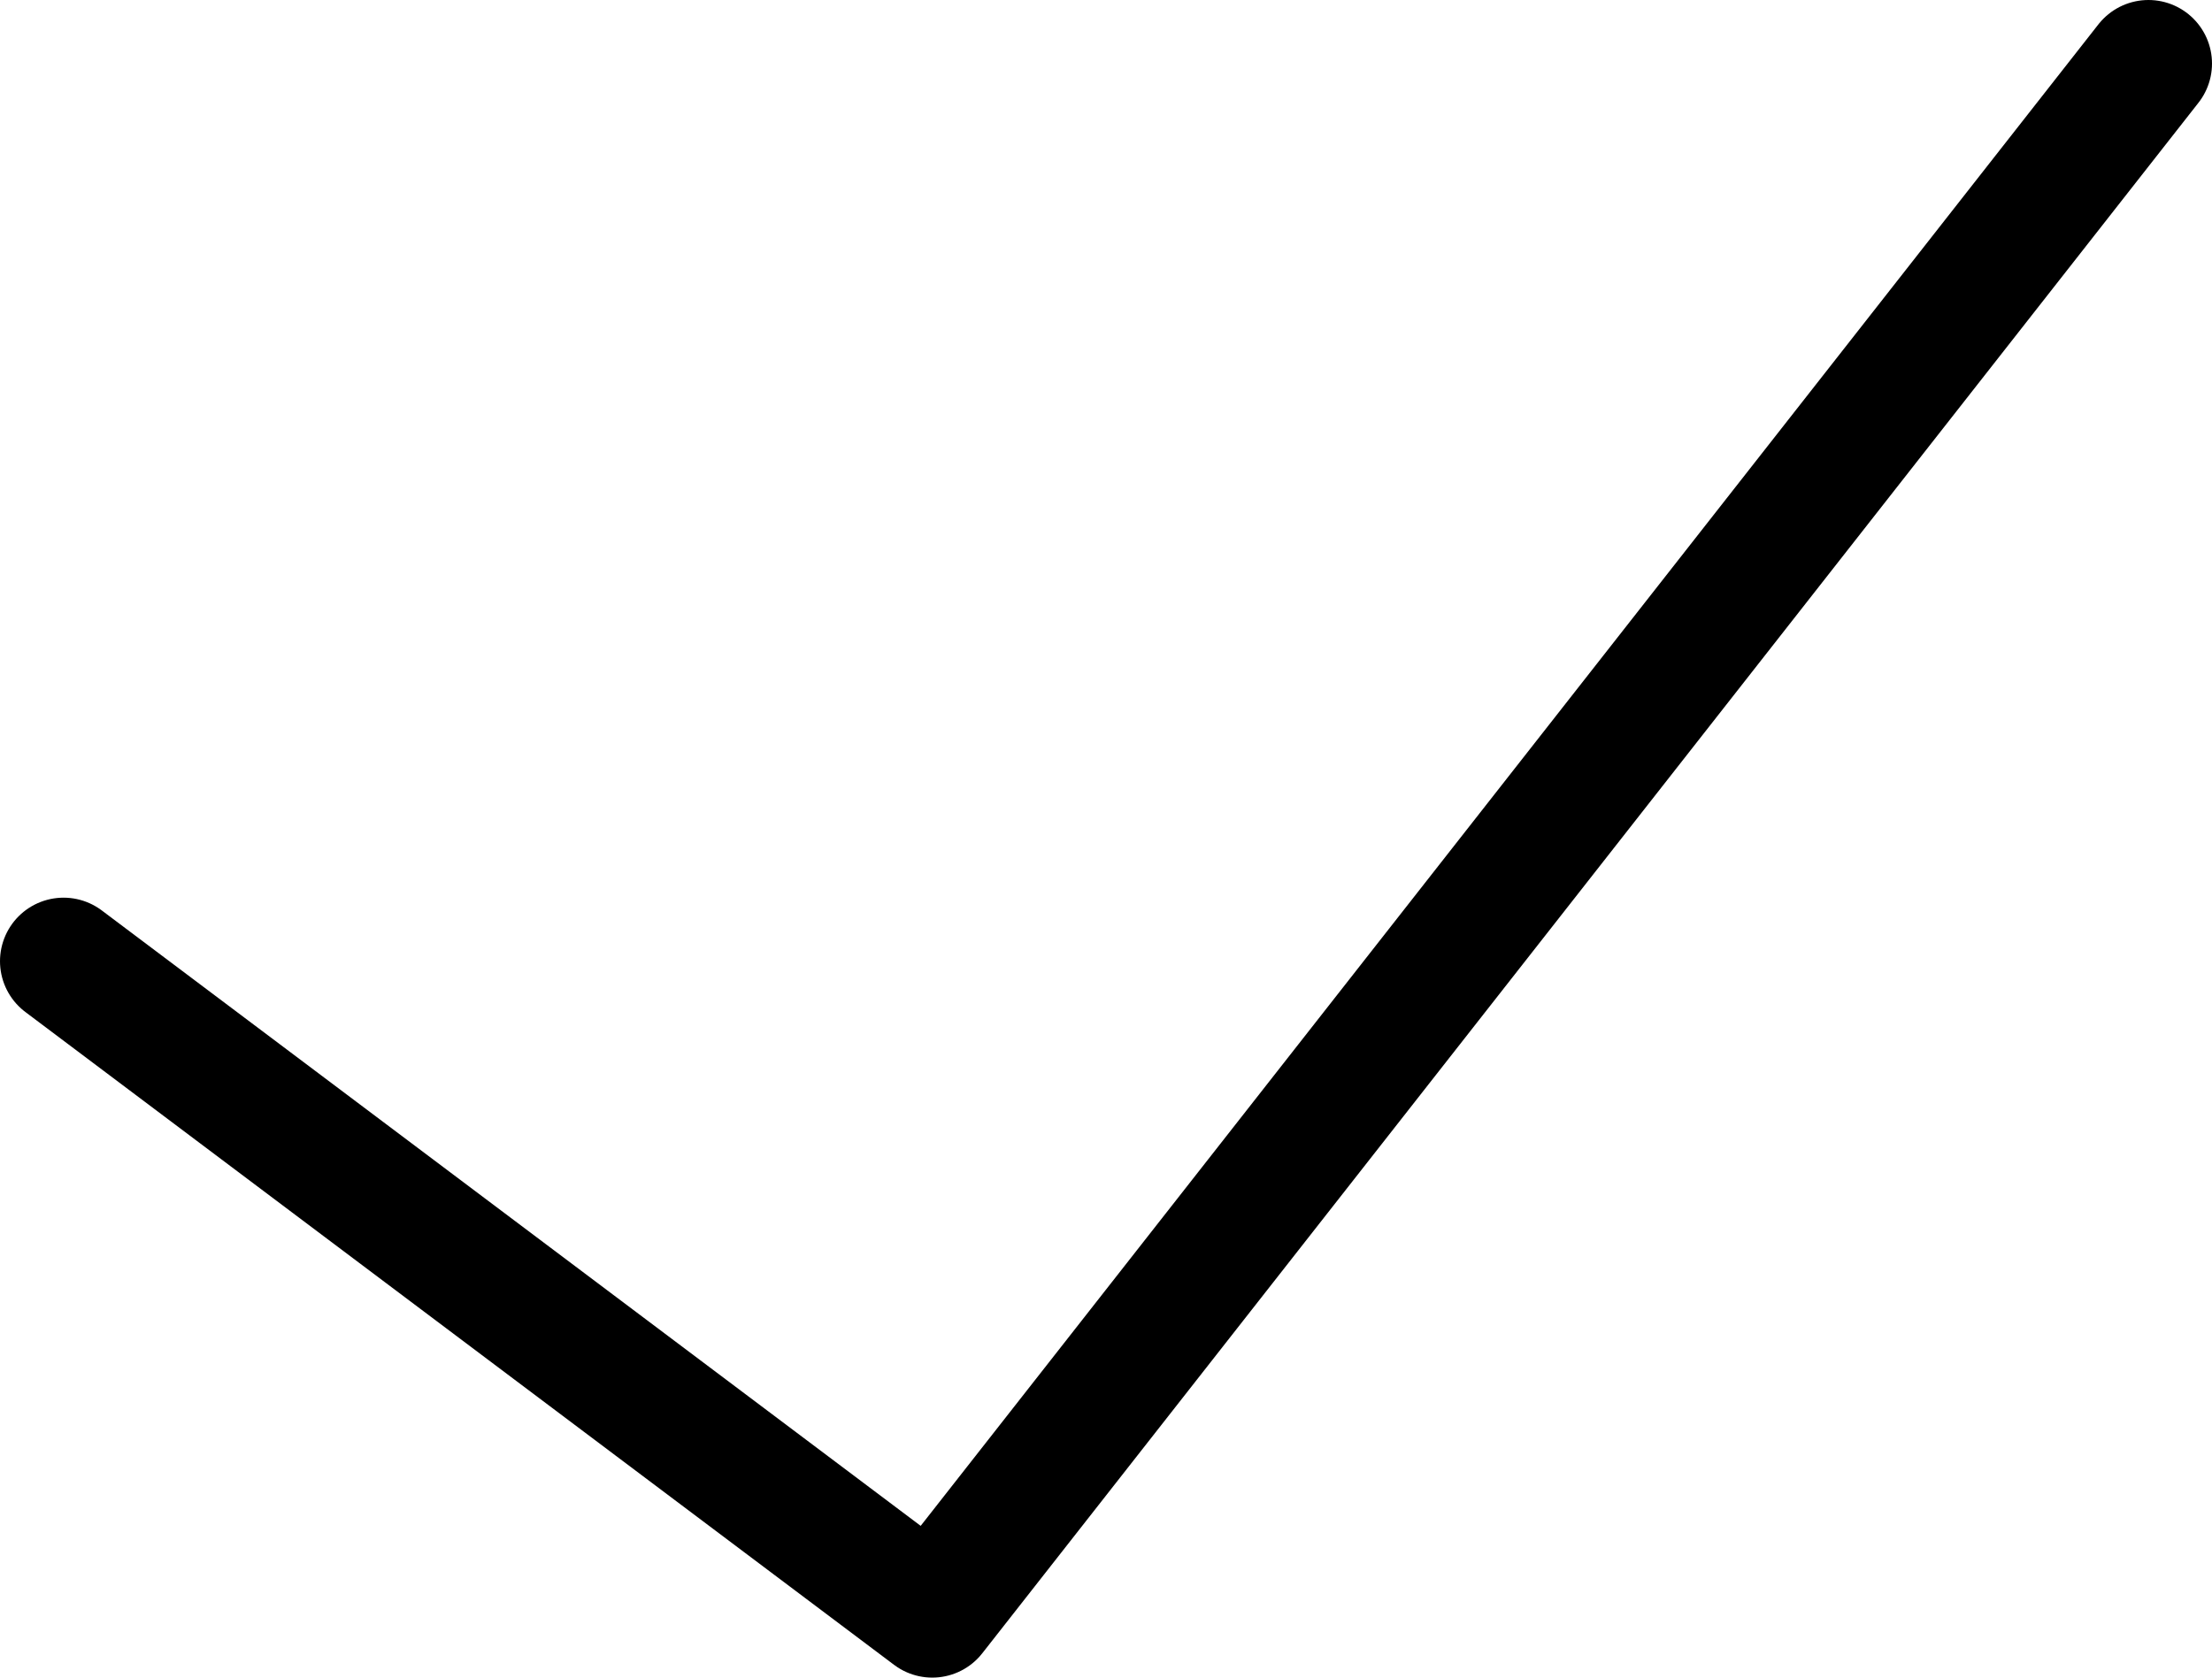 <svg viewBox="0 0 87 66" xmlns="http://www.w3.org/2000/svg">
    <path d="M84.5 2.5l-47.833 61L2.5 37.816" fill="none" stroke="currentColor" stroke-linecap="round" stroke-linejoin="round" stroke-miterlimit="10" stroke-width="5"/>
</svg>
